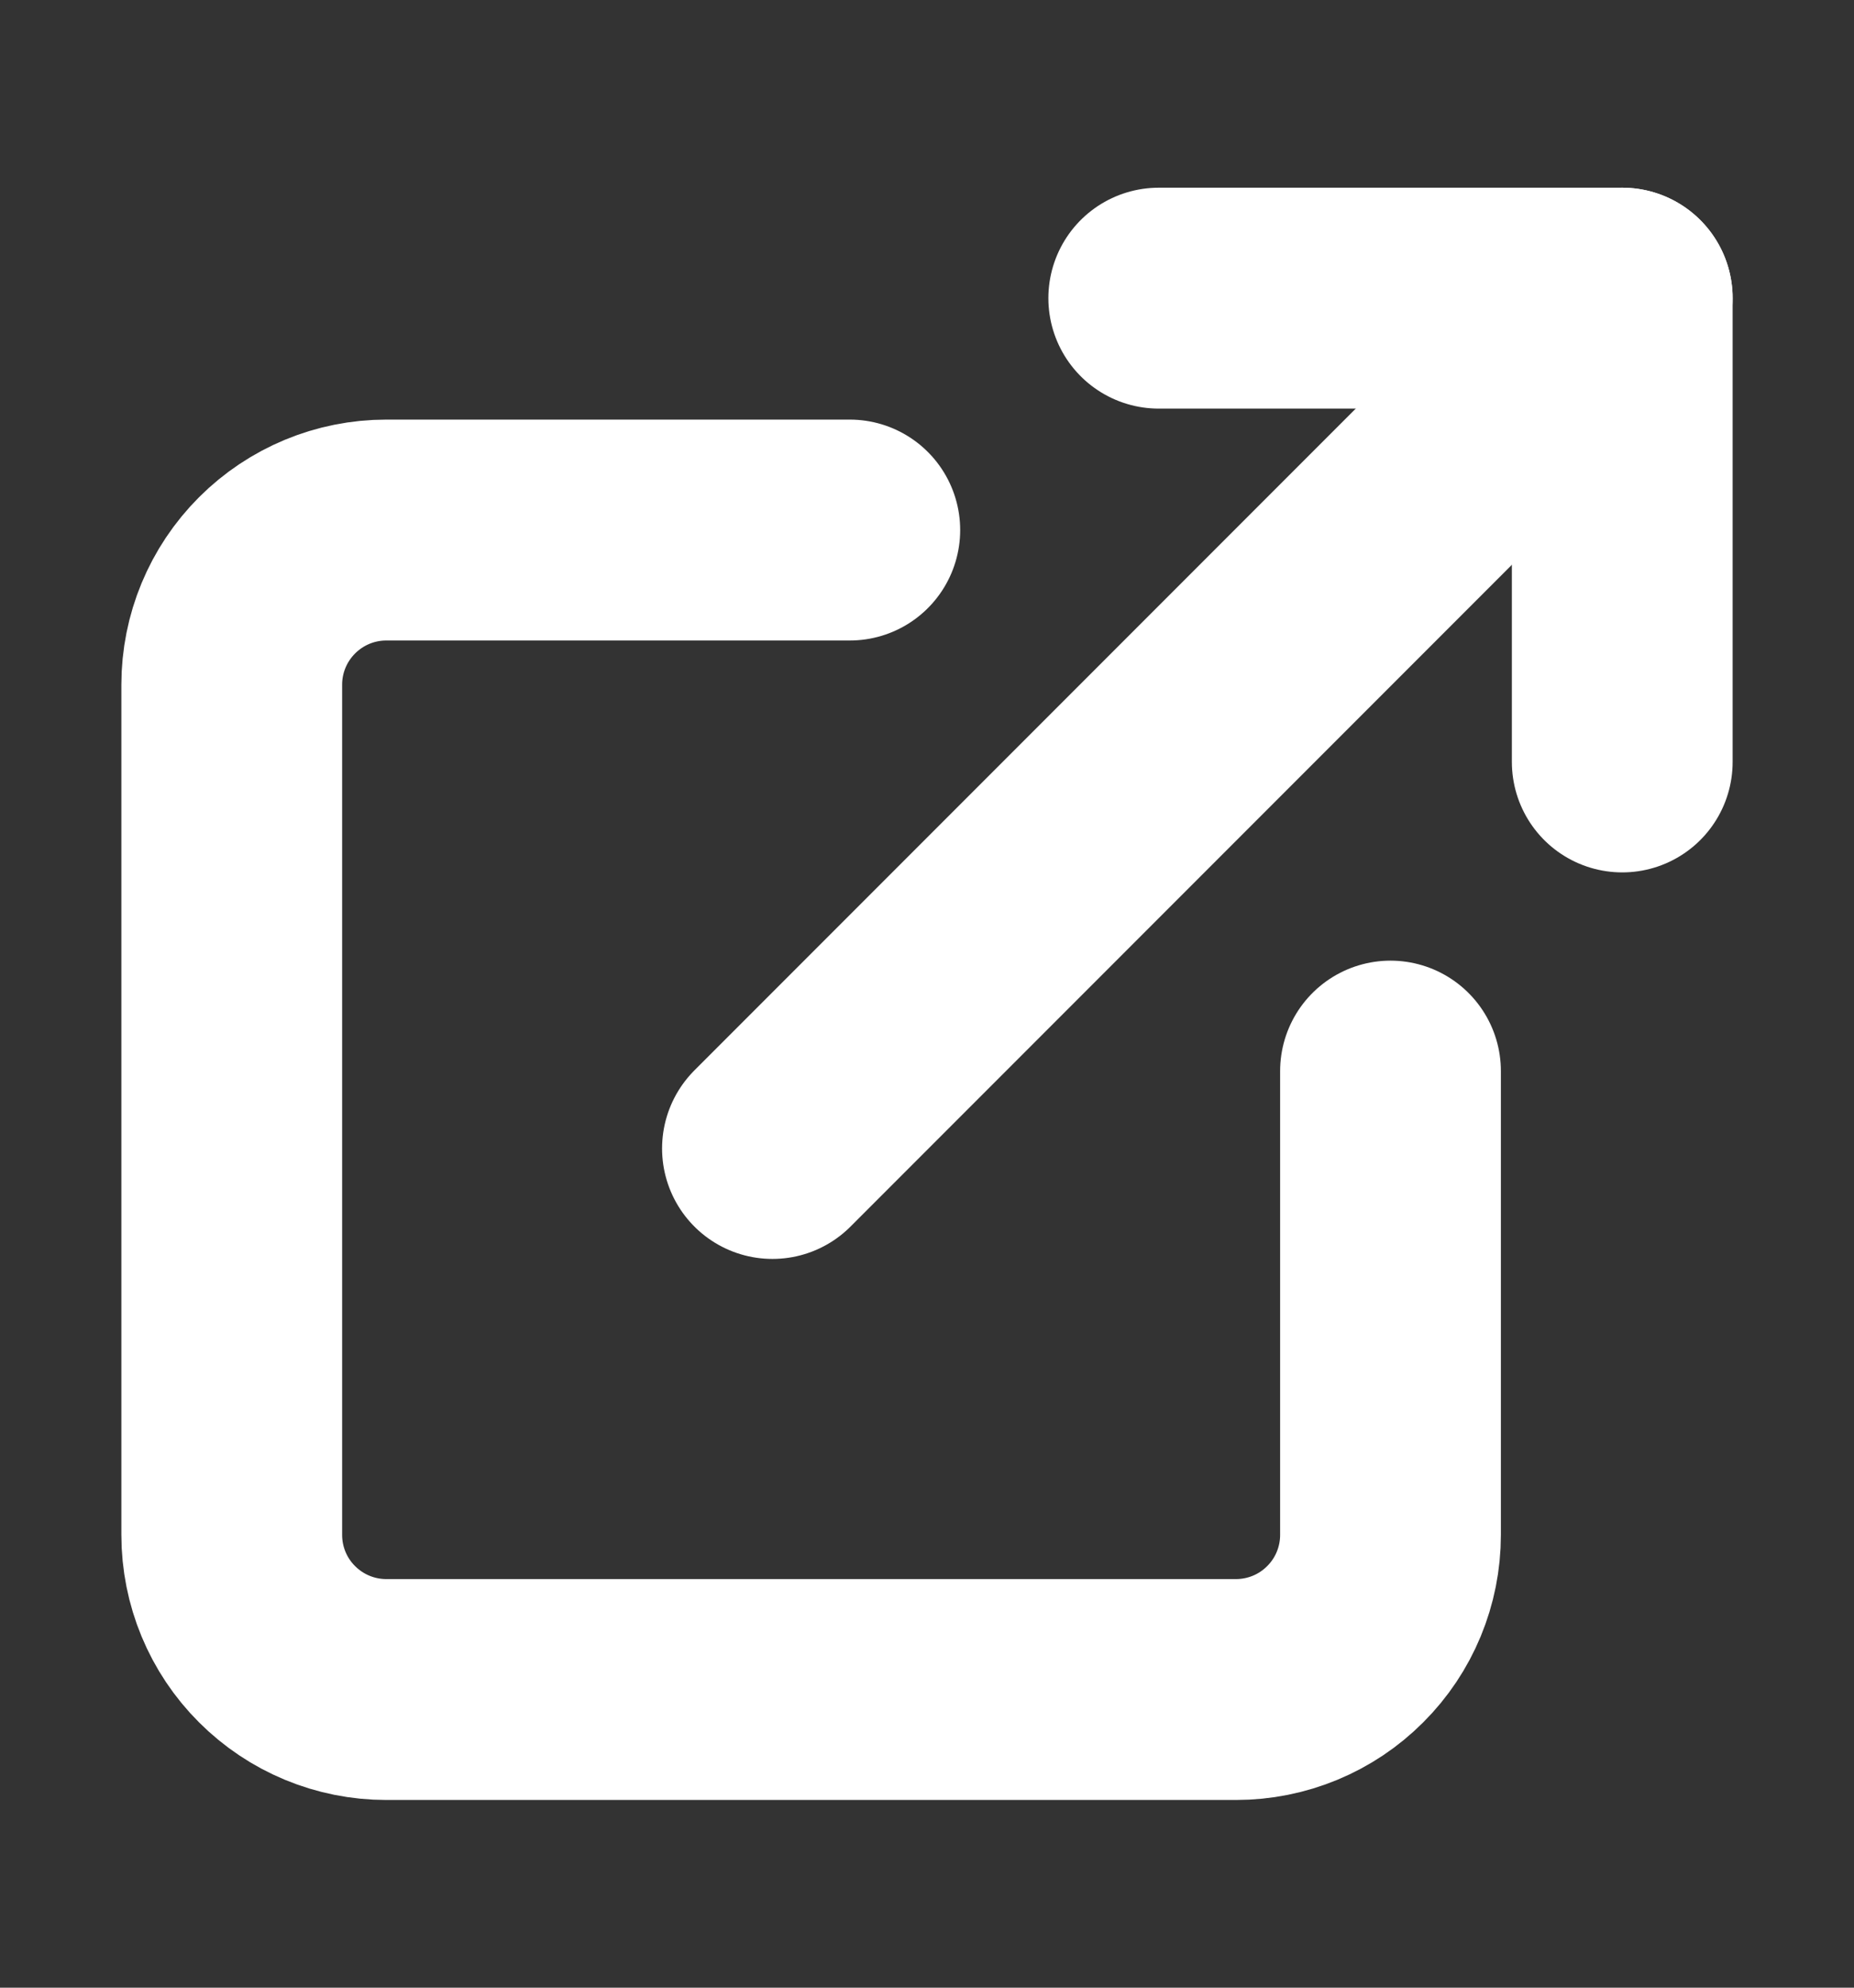 <svg width="14" height="15" viewBox="0 0 14 15" fill="none" xmlns="http://www.w3.org/2000/svg">
<rect x="0" y="0" width="14" height="15" fill="#333333" stroke="none"/>
<path d="M10.5 8.083V11.583C10.5 11.893 10.377 12.19 10.158 12.408C9.94 12.627 9.643 12.75 9.333 12.75H2.917C2.607 12.75 2.311 12.627 2.092 12.408C1.873 12.19 1.75 11.893 1.75 11.583V5.167C1.75 4.857 1.873 4.561 2.092 4.342C2.311 4.123 2.607 4 2.917 4H6.417" stroke="white" stroke-width="1.667" stroke-linecap="round" stroke-linejoin="round"/>
<path d="M8.75 2.25H12.25V5.75" stroke="white" stroke-width="1.667" stroke-linecap="round" stroke-linejoin="round"/>
<path d="M5.833 8.667L12.25 2.25" stroke="white" stroke-width="1.667" stroke-linecap="round" stroke-linejoin="round"/>
</svg>
